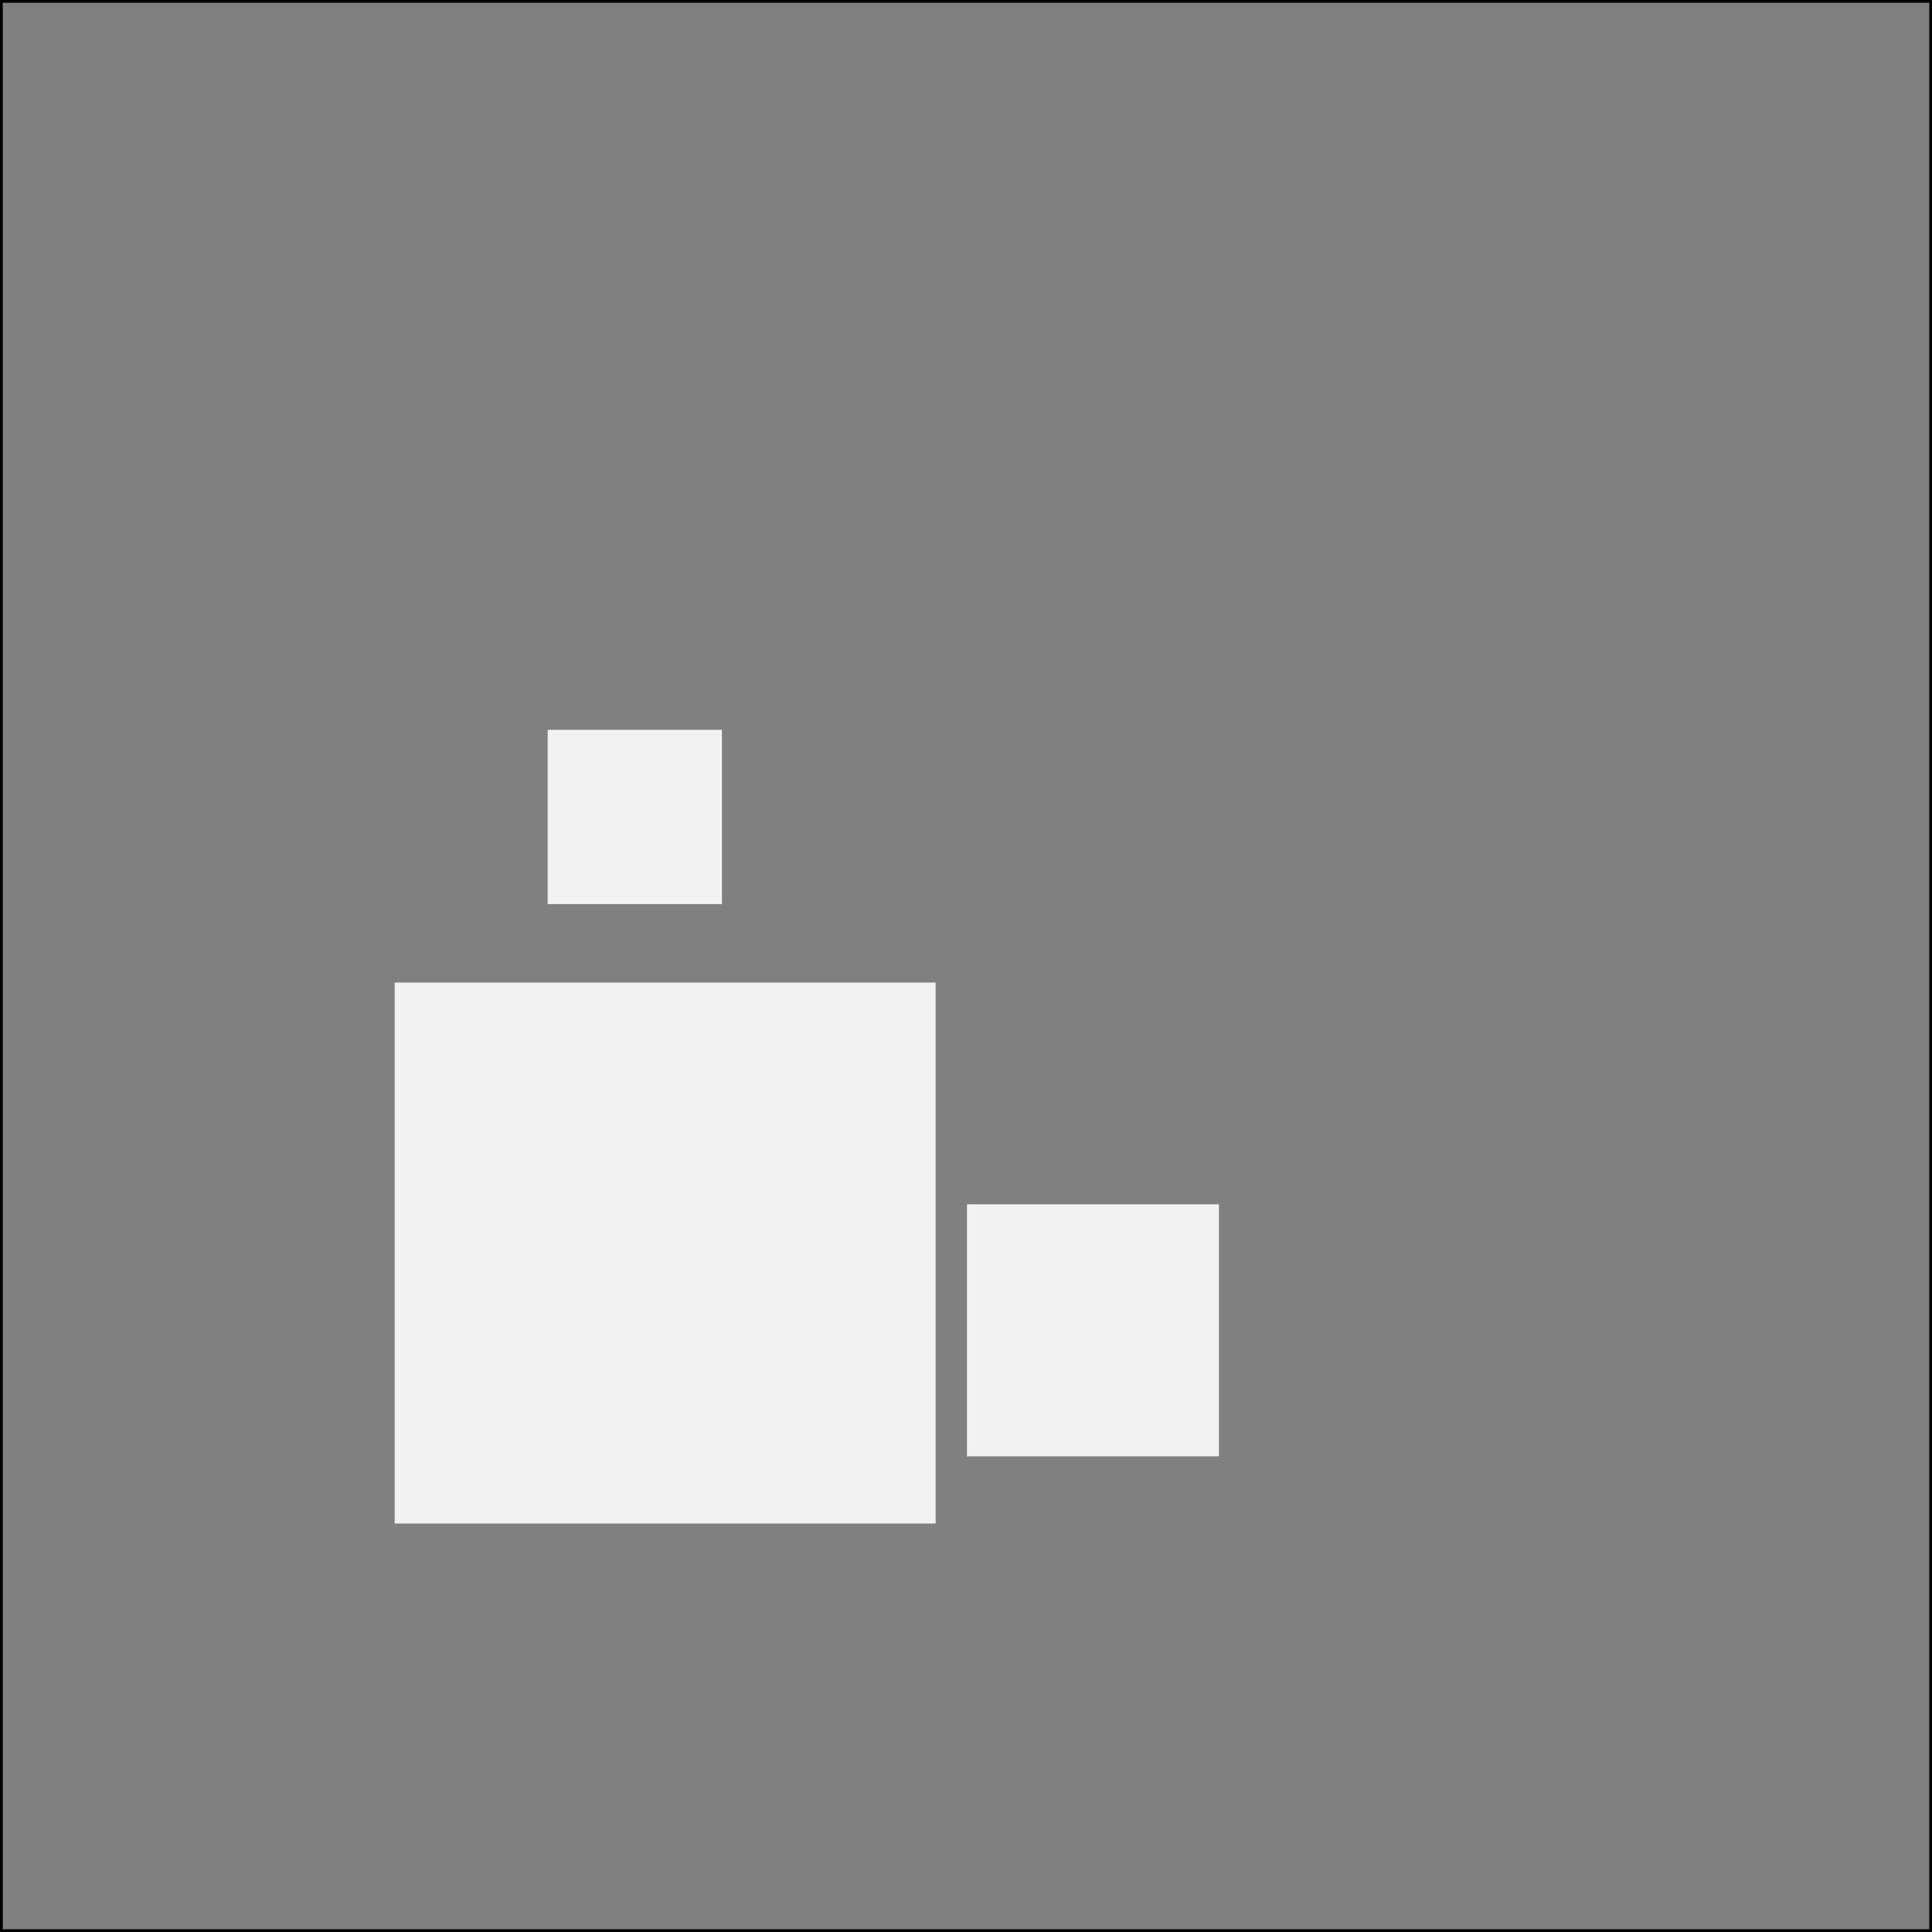 <svg xmlns="http://www.w3.org/2000/svg" viewBox="0 0 700 700">
  <rect x="0" y="0" width="700" height="700" fill="#808080" stroke="none"/>
  <defs>
    <style>
      .a {
        fill: #f2f2f2;
      }
    </style>
  </defs>
  <title>B1</title>
  <g>
    <path d="M699,1V699H1V1H699m1-1H0V700H700V0Z"/>
    <rect class="a" x="143" y="356" width="196" height="196" transform="translate(-213 695) rotate(-90)"/>
    <rect class="a" x="198.431" y="264.431" width="63.138" height="63.138" transform="translate(-66 526) rotate(-90)"/>
    <rect class="a" x="350.351" y="436.351" width="91.297" height="91.297" transform="translate(-86 878) rotate(-90)"/>
  </g>
</svg>
